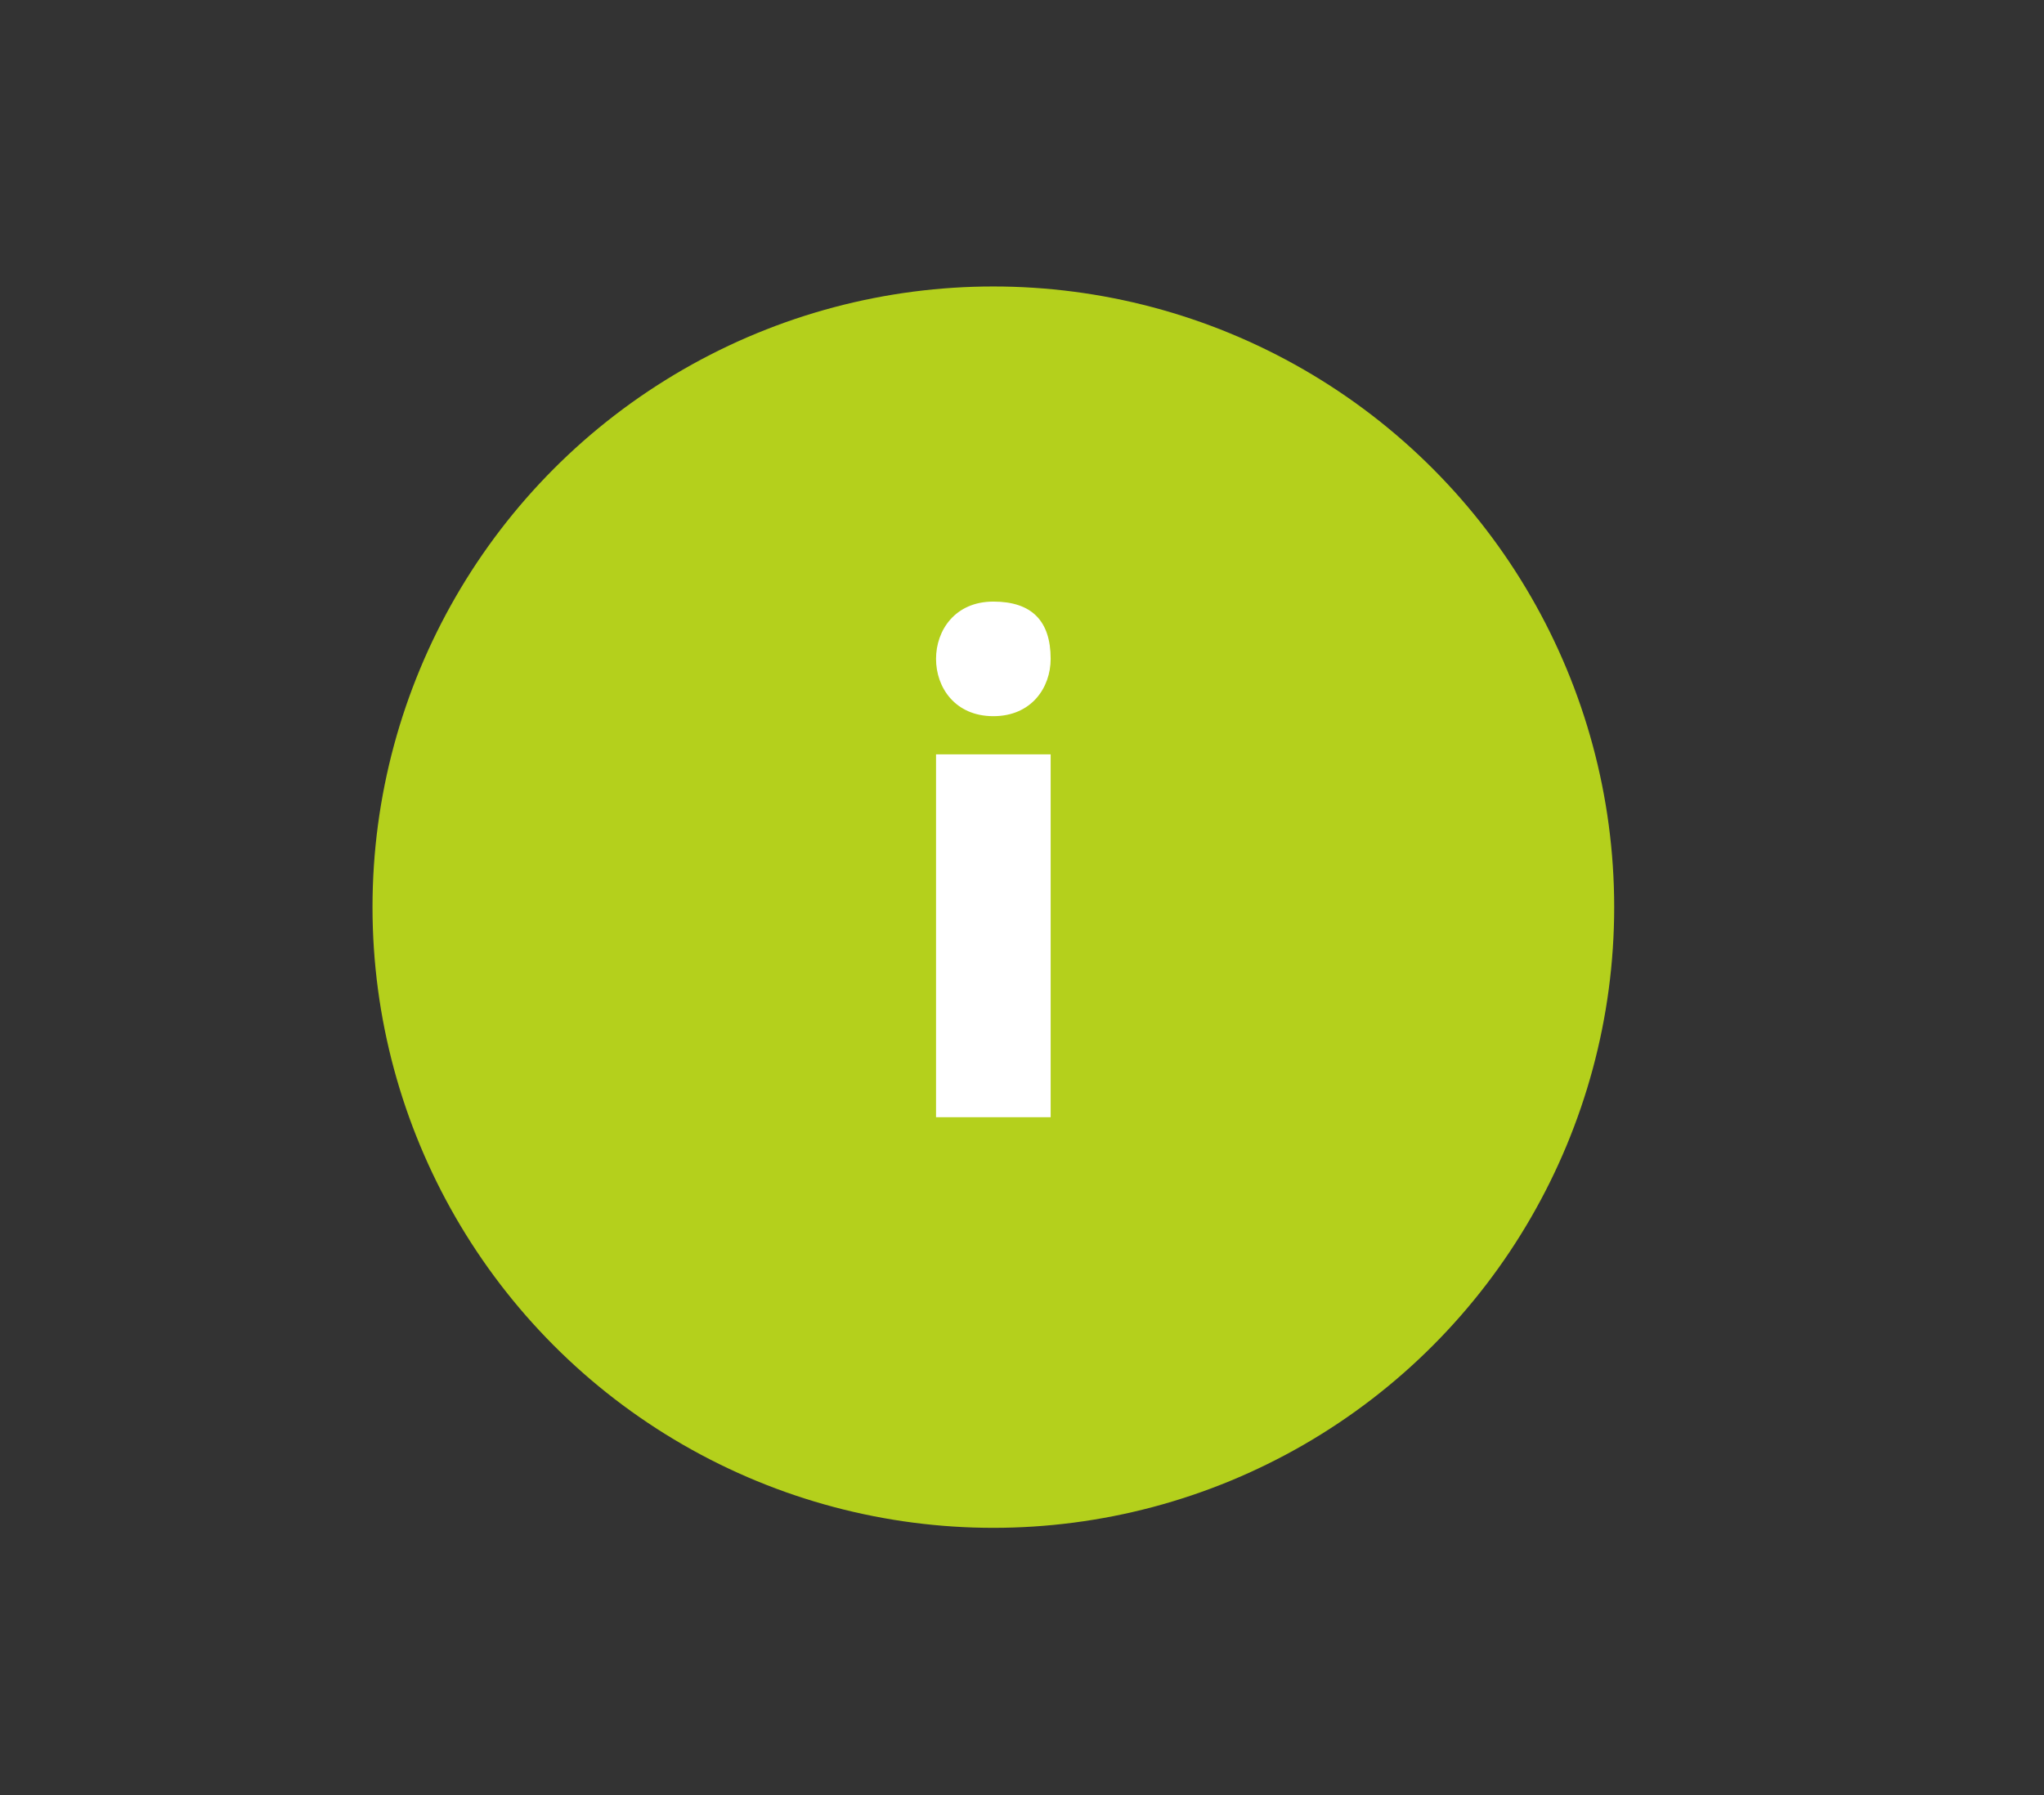 <?xml version="1.0" encoding="utf-8"?>
<!-- Generator: Adobe Illustrator 18.1.1, SVG Export Plug-In . SVG Version: 6.00 Build 0)  -->
<svg version="1.1" id="Layer_1" xmlns="http://www.w3.org/2000/svg" xmlns:xlink="http://www.w3.org/1999/xlink" x="0px" y="0px"
	 width="21.4px" height="18.8px" viewBox="0 0 21.4 18.8" enable-background="new 0 0 21.4 18.8" xml:space="preserve">
<rect x="0" y="0" width="21.4" height="18.8" fill="#333333" stroke="none"/>
<g>
	<circle fill="#B4D01C" cx="10.4" cy="9.5" r="6.5"/>
	<g>
		<path fill="#FFFFFF" d="M11,6.9c0,0.3-0.2,0.6-0.6,0.6c-0.4,0-0.6-0.3-0.6-0.6c0-0.3,0.2-0.6,0.6-0.6S11,6.5,11,6.9z M9.8,11.7
			V7.9H11v3.8H9.8z"/>
	</g>
</g>
</svg>
